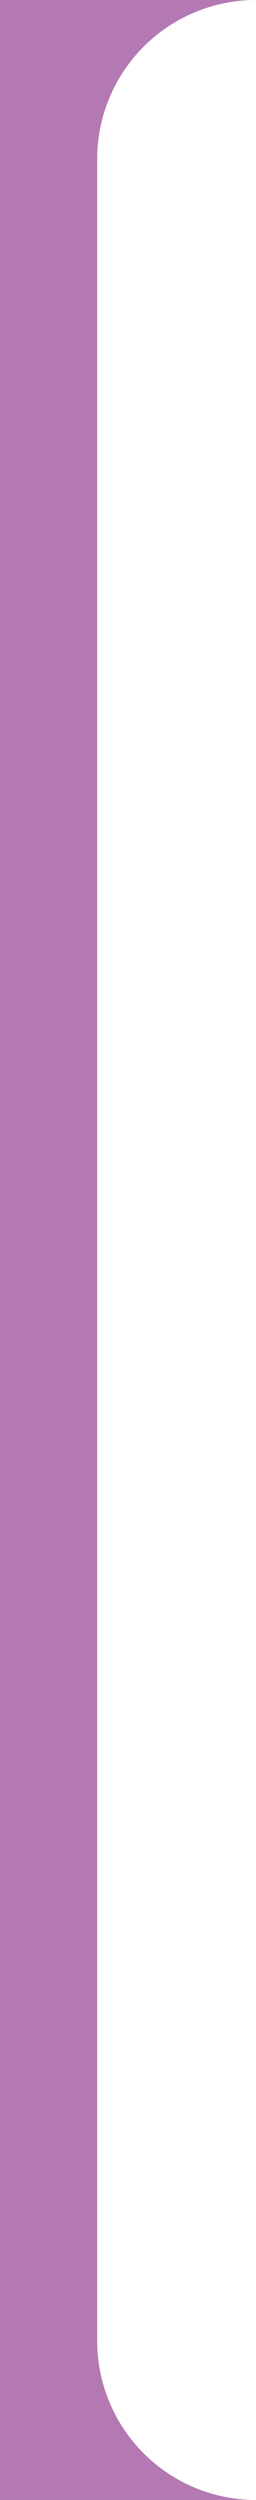 <svg xmlns="http://www.w3.org/2000/svg" width="53.769" height="524.138" viewBox="0 0 53.769 524.138">
  <path id="패스_484" data-name="패스 484" d="M-1233.594,1450.146V992.72a33.356,33.356,0,0,1,33.356-33.356h-53.769V1483.5h53.769A33.356,33.356,0,0,1-1233.594,1450.146Z" transform="translate(1254.007 -959.364)" fill="rgba(130,32,128,0.6)"/>
</svg>
